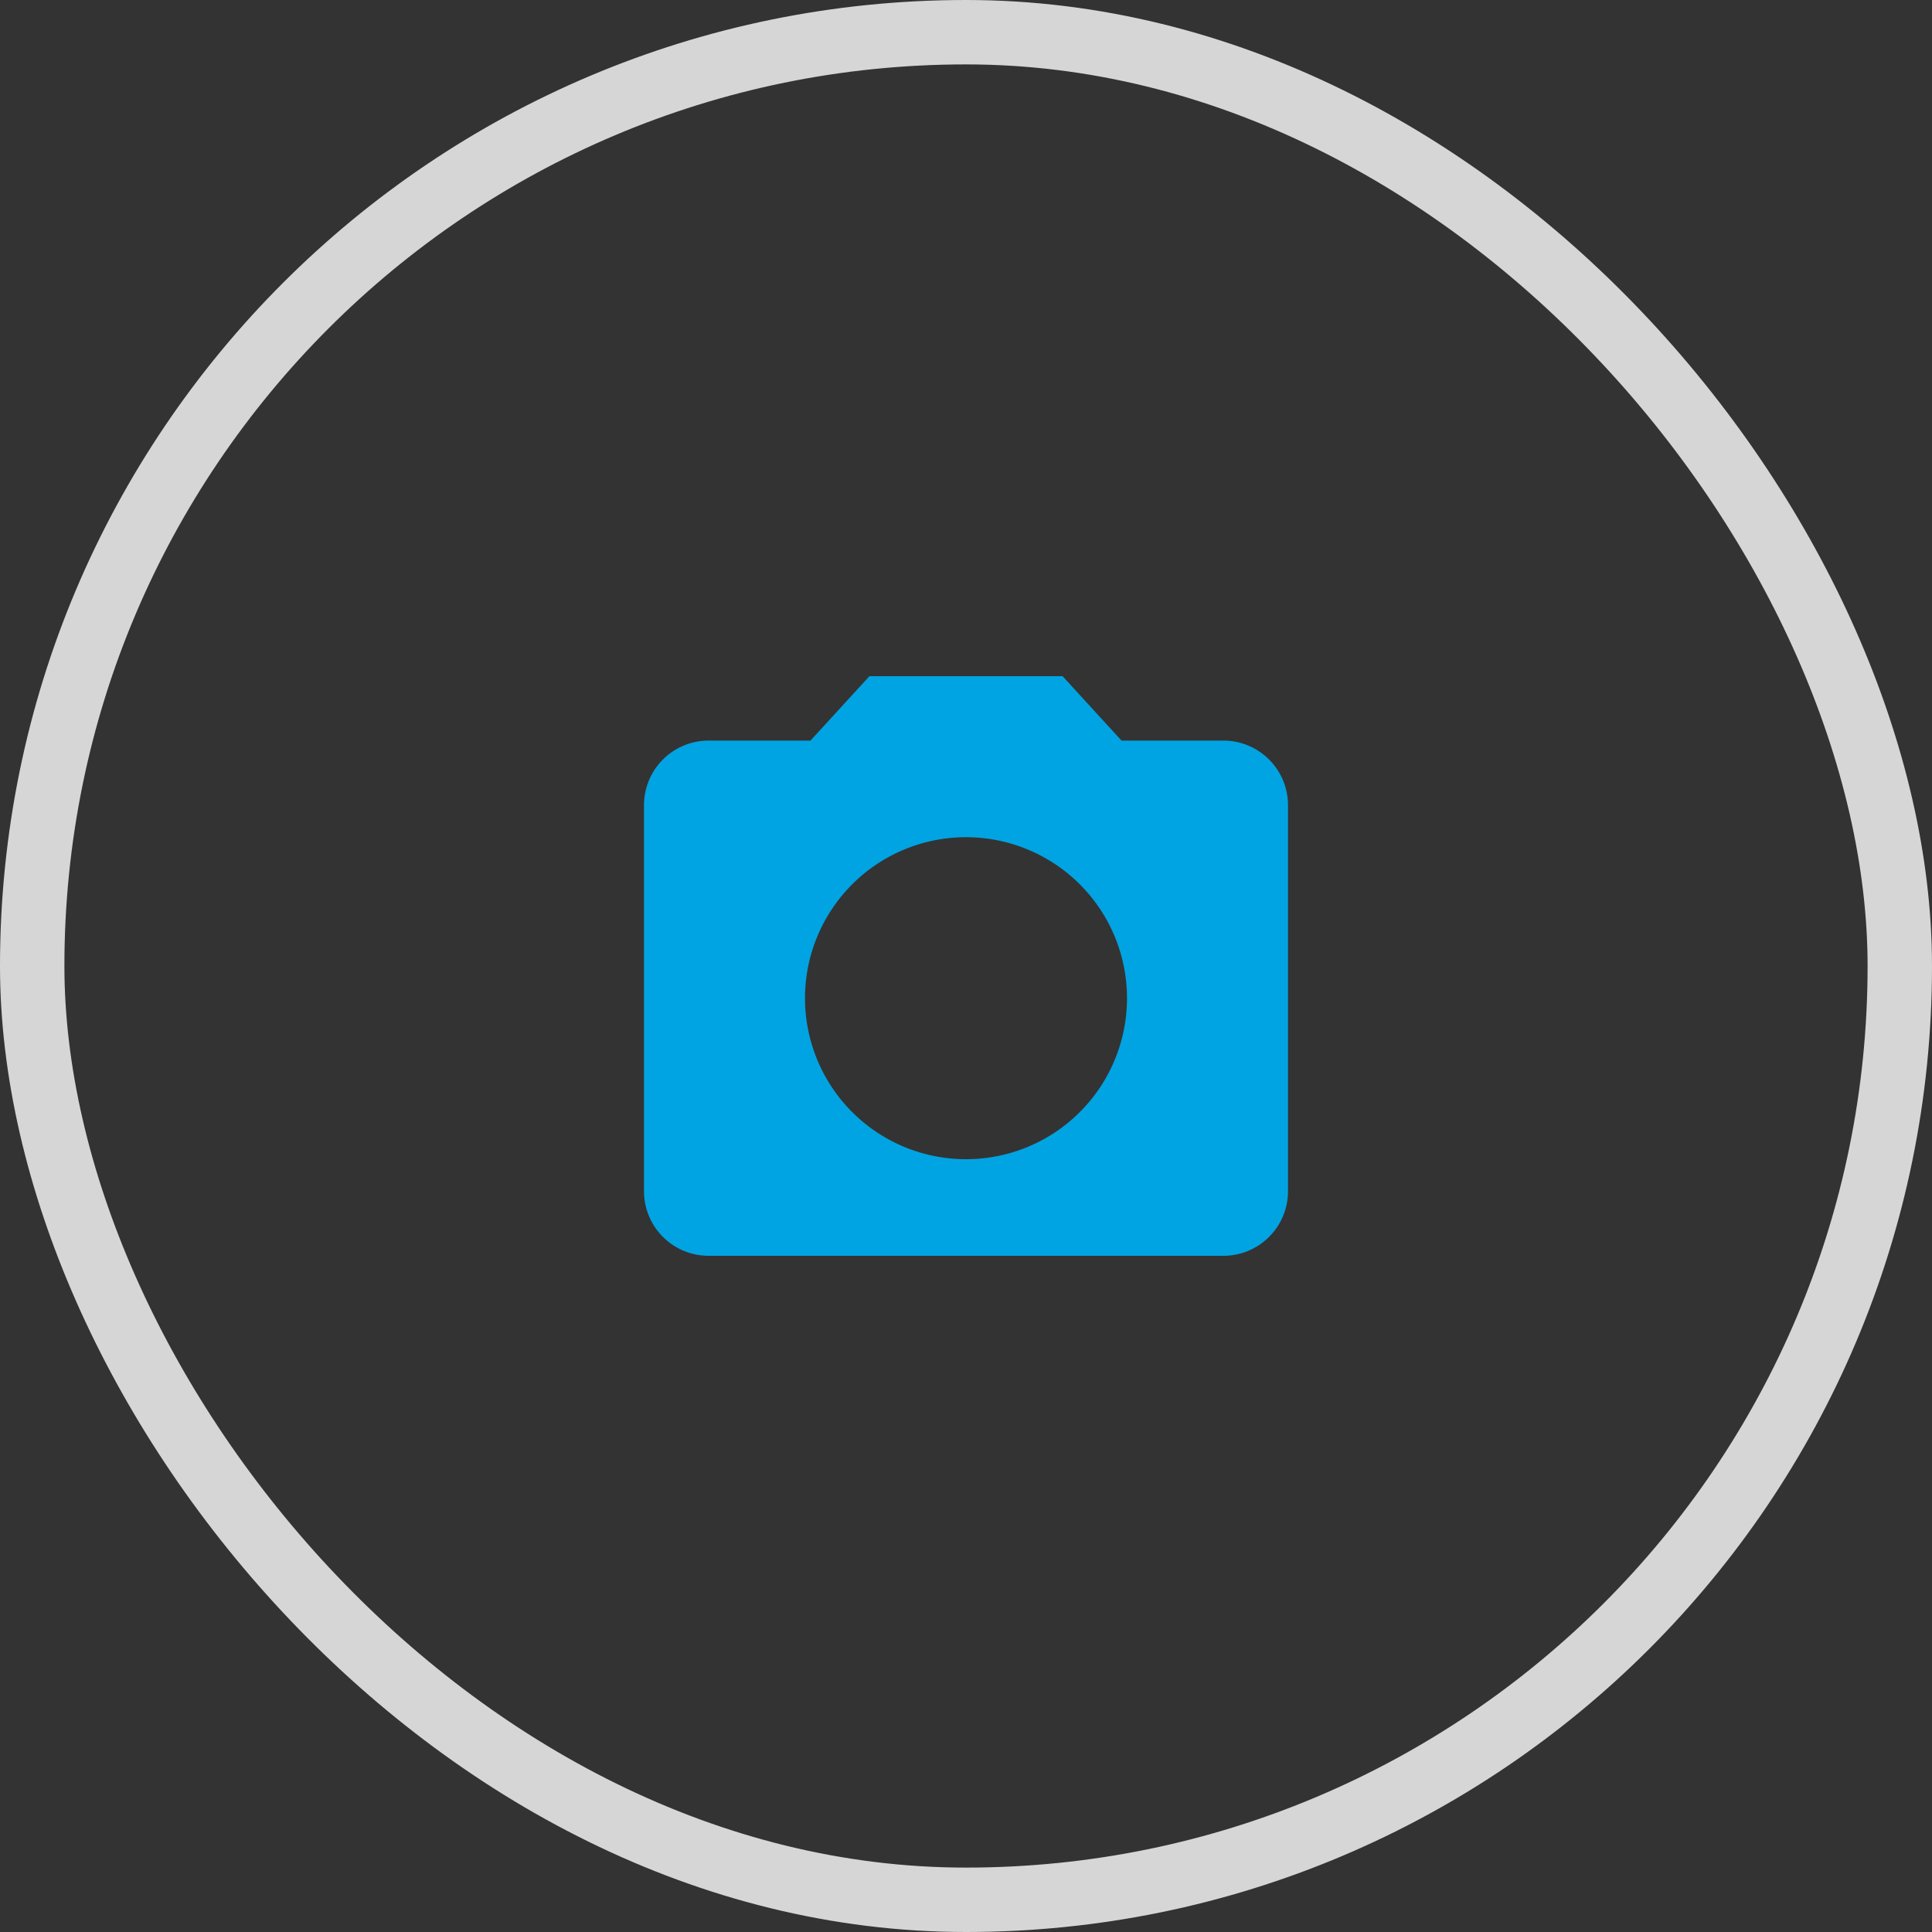 <svg id="side_menu_cion02_on" xmlns="http://www.w3.org/2000/svg" width="60" height="60" viewBox="0 0 60 60">
  <rect x="0" y="0" width="60" height="60" fill="#333333" stroke="none"/>
  <circle id="타원_8" data-name="타원 8" cx="30" cy="30" r="30" opacity="0"/>
  <rect id="사각형_1" data-name="사각형 1" width="58" height="58" rx="29" transform="translate(1 1)" fill="none" stroke="#fff" stroke-width="2" opacity="0.8"/>
  <g id="그룹_3" data-name="그룹 3">
    <path id="패스_8" data-name="패스 8" d="M27,21l-1.83,2H22a2.006,2.006,0,0,0-2,2V37a2.006,2.006,0,0,0,2,2H38a2.006,2.006,0,0,0,2-2V25a2.006,2.006,0,0,0-2-2H34.83L33,21Zm3,15a5,5,0,1,1,5-5A5,5,0,0,1,30,36Z" fill="#00a4e2"/>
  </g>
</svg>
